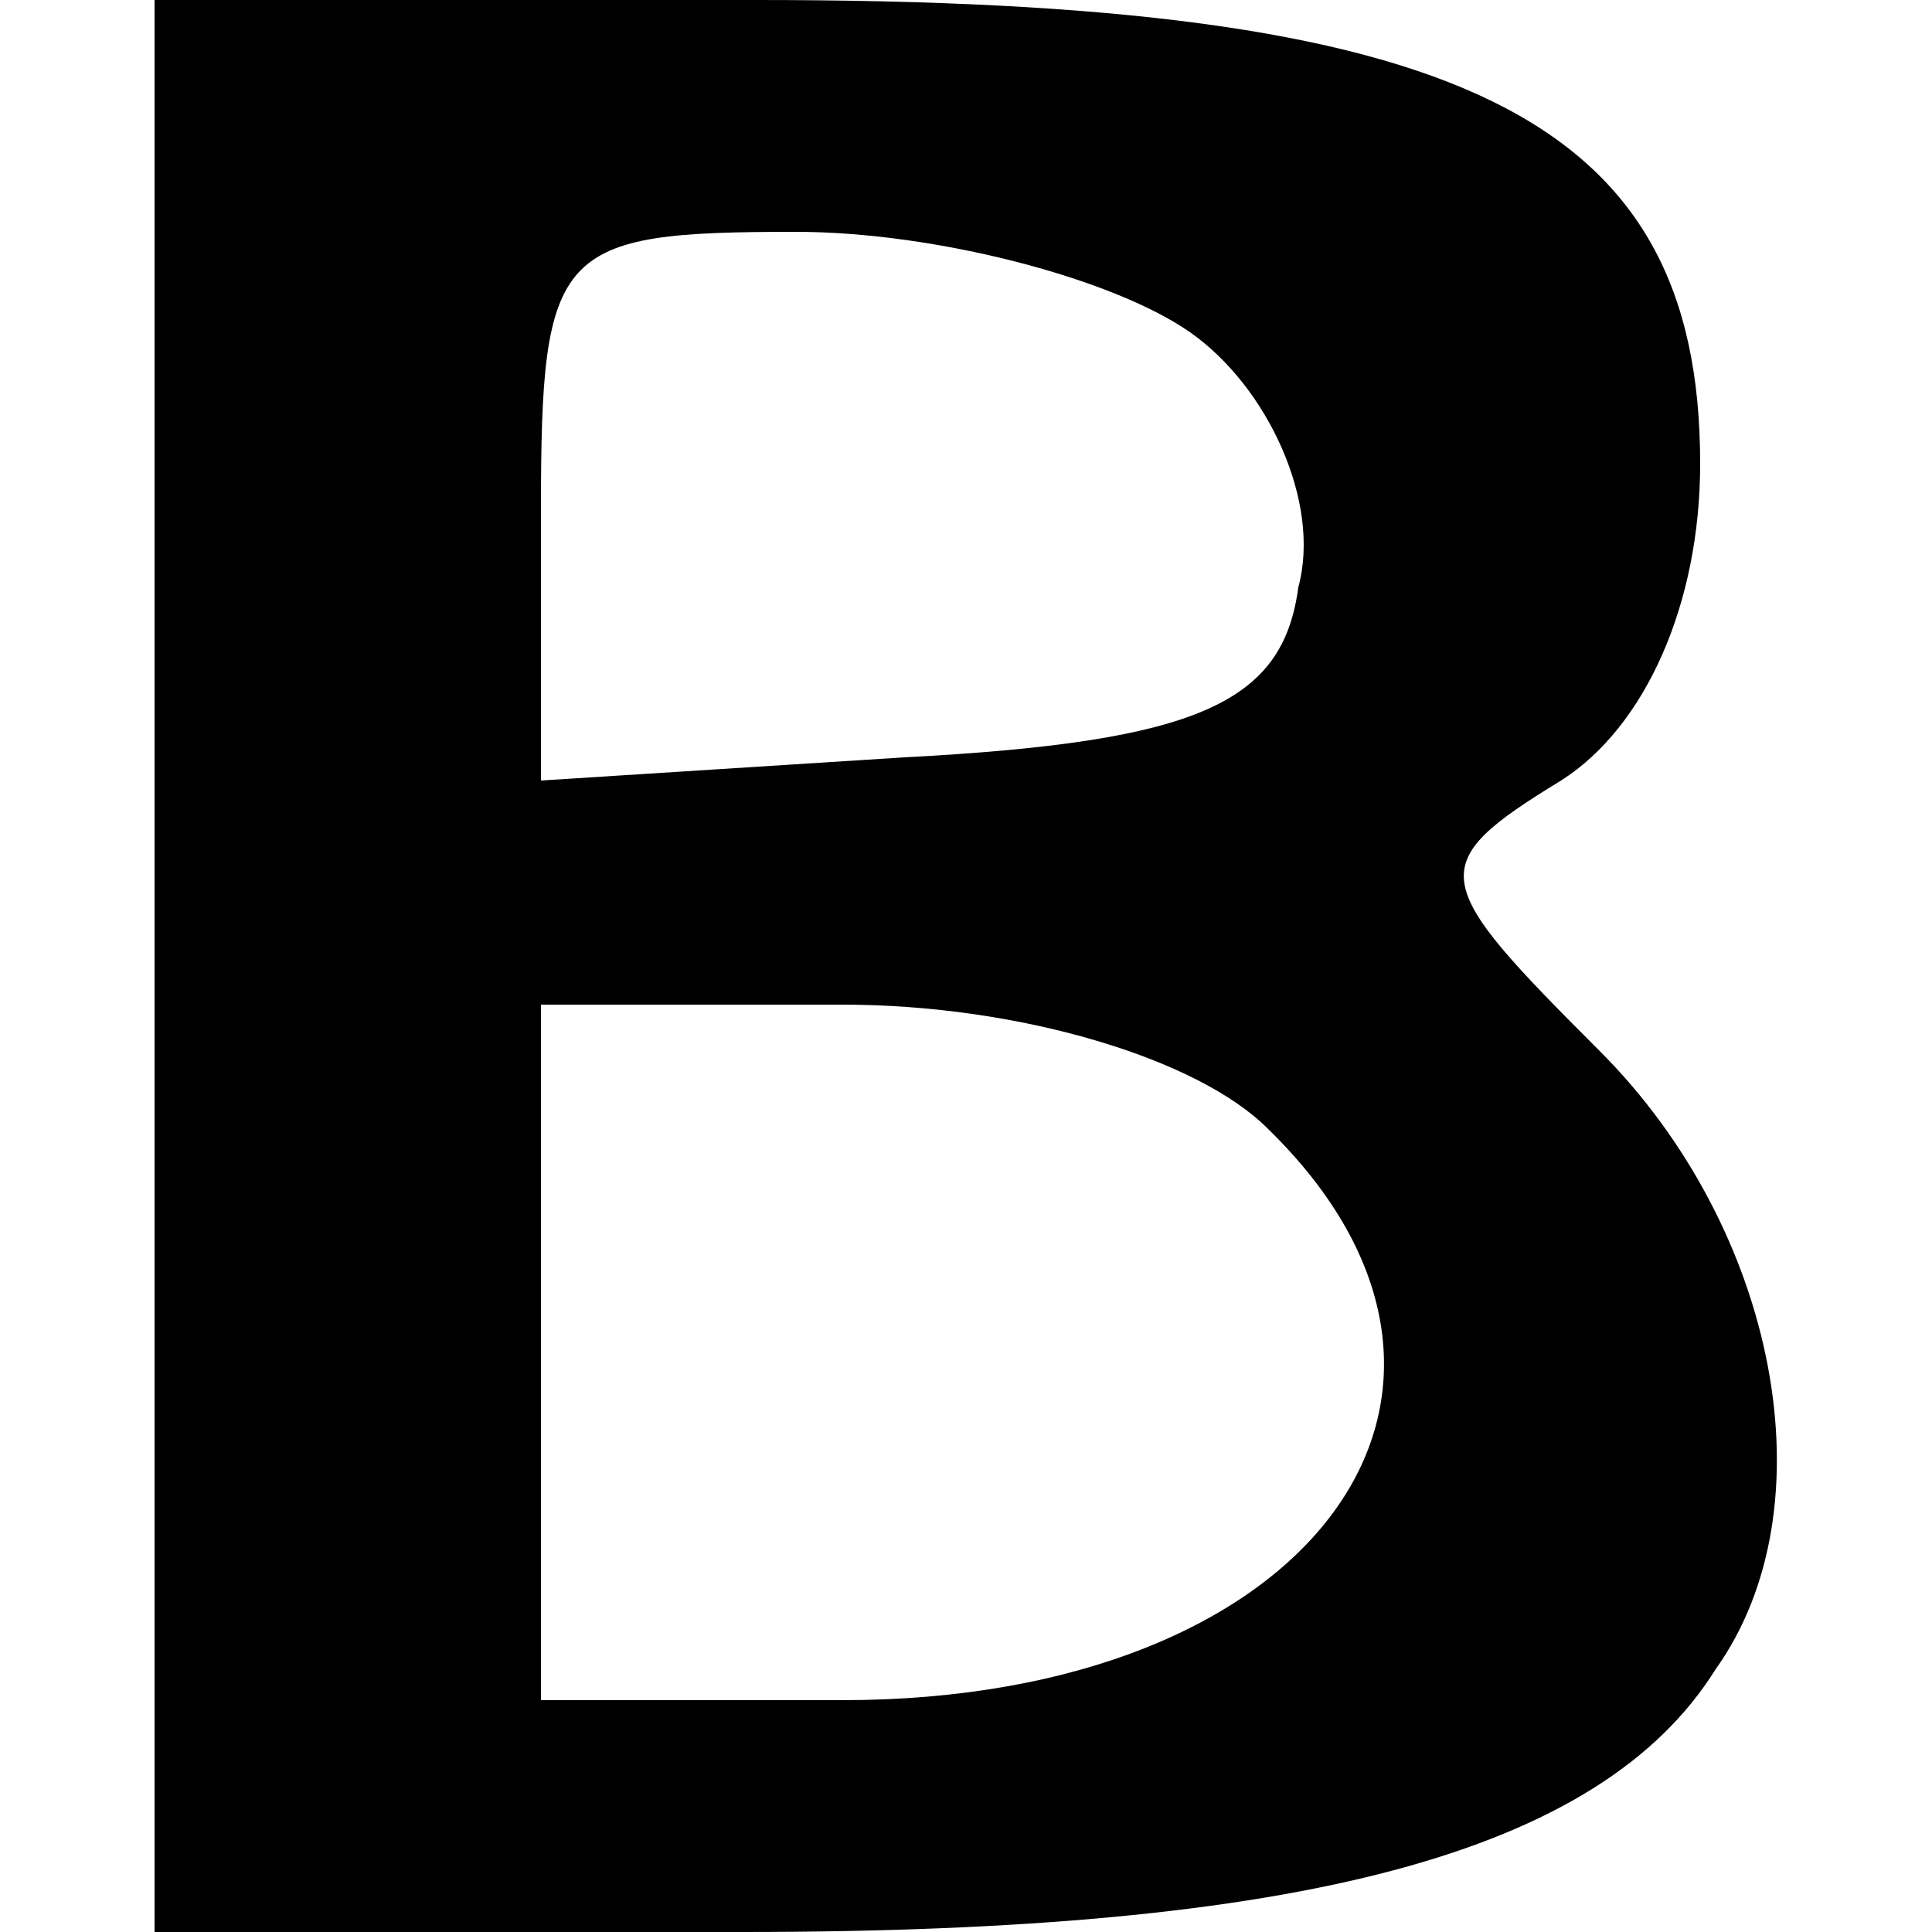 <svg height="25pt" preserveAspectRatio="xMidYMid meet" viewBox="0 0 25 25" width="25pt" xmlns="http://www.w3.org/2000/svg"><path d="m20 125v-125h76c72 0 111 10 126 34 15 21 8 57-15 80-22 22-23 24-5 35 11 7 18 23 18 41 0 45-31 60-122 60h-78zm134 82c10-7 17-22 14-33-2-15-13-20-51-22l-47-3v35c0 34 2 36 33 36 18 0 41-6 51-13zm10-103c35-34 6-74-55-74h-39v45 45h39c23 0 46-7 55-16z" transform="matrix(.1 0 0 -.1 0 25)"/></svg>